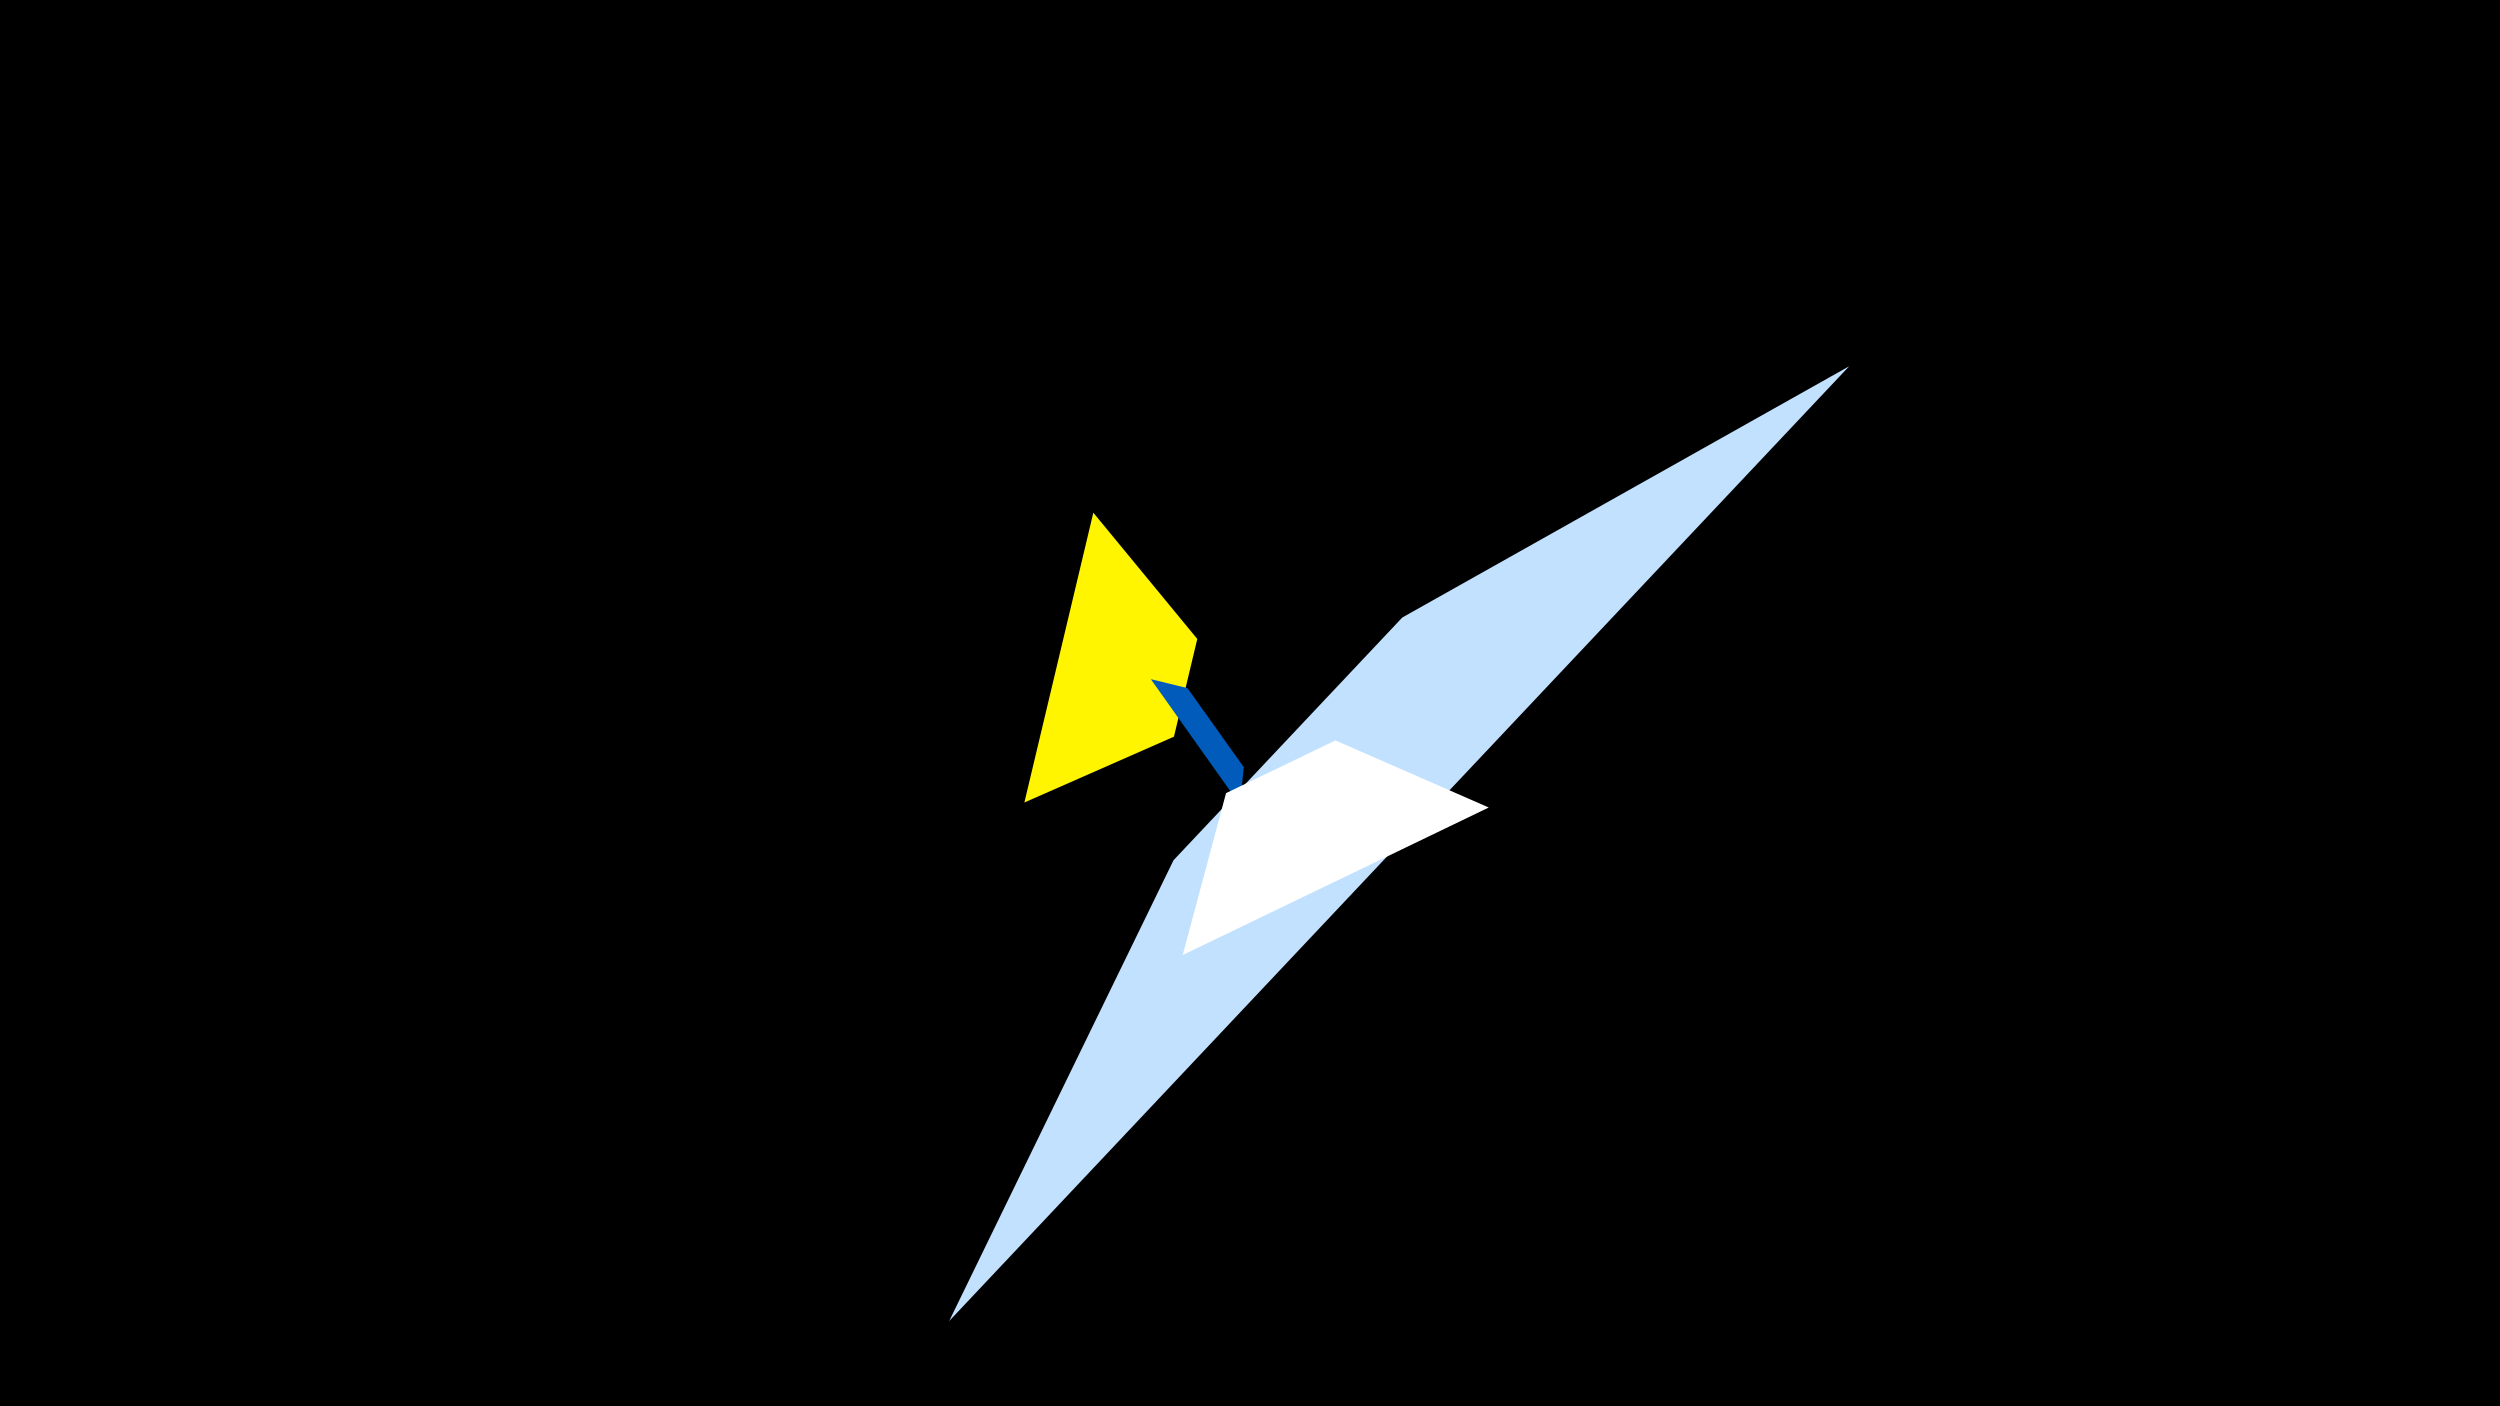 <svg width="1200" height="675" viewBox="-500 -500 1200 675" xmlns="http://www.w3.org/2000/svg"><title>19146</title><path d="M-500-500h1200v675h-1200z" fill="#000"/><path d="M-8.3-114.8l33.1-139.1 49.9 60.6-11.2 46.9z" fill="#fff500"/><path d="M-44.4 134.1l432-458.3-214.5 120.6-109.8 116.5z" fill="#c2e1ff"/><path d="M52.4-174l42.8 60.3 1.8-18.1-27-37.9z" fill="#005bbb"/><path d="M67.7-41.6l146.9-70.8-73.6-32.2-52.5 25.3z" fill="#fff"/></svg>